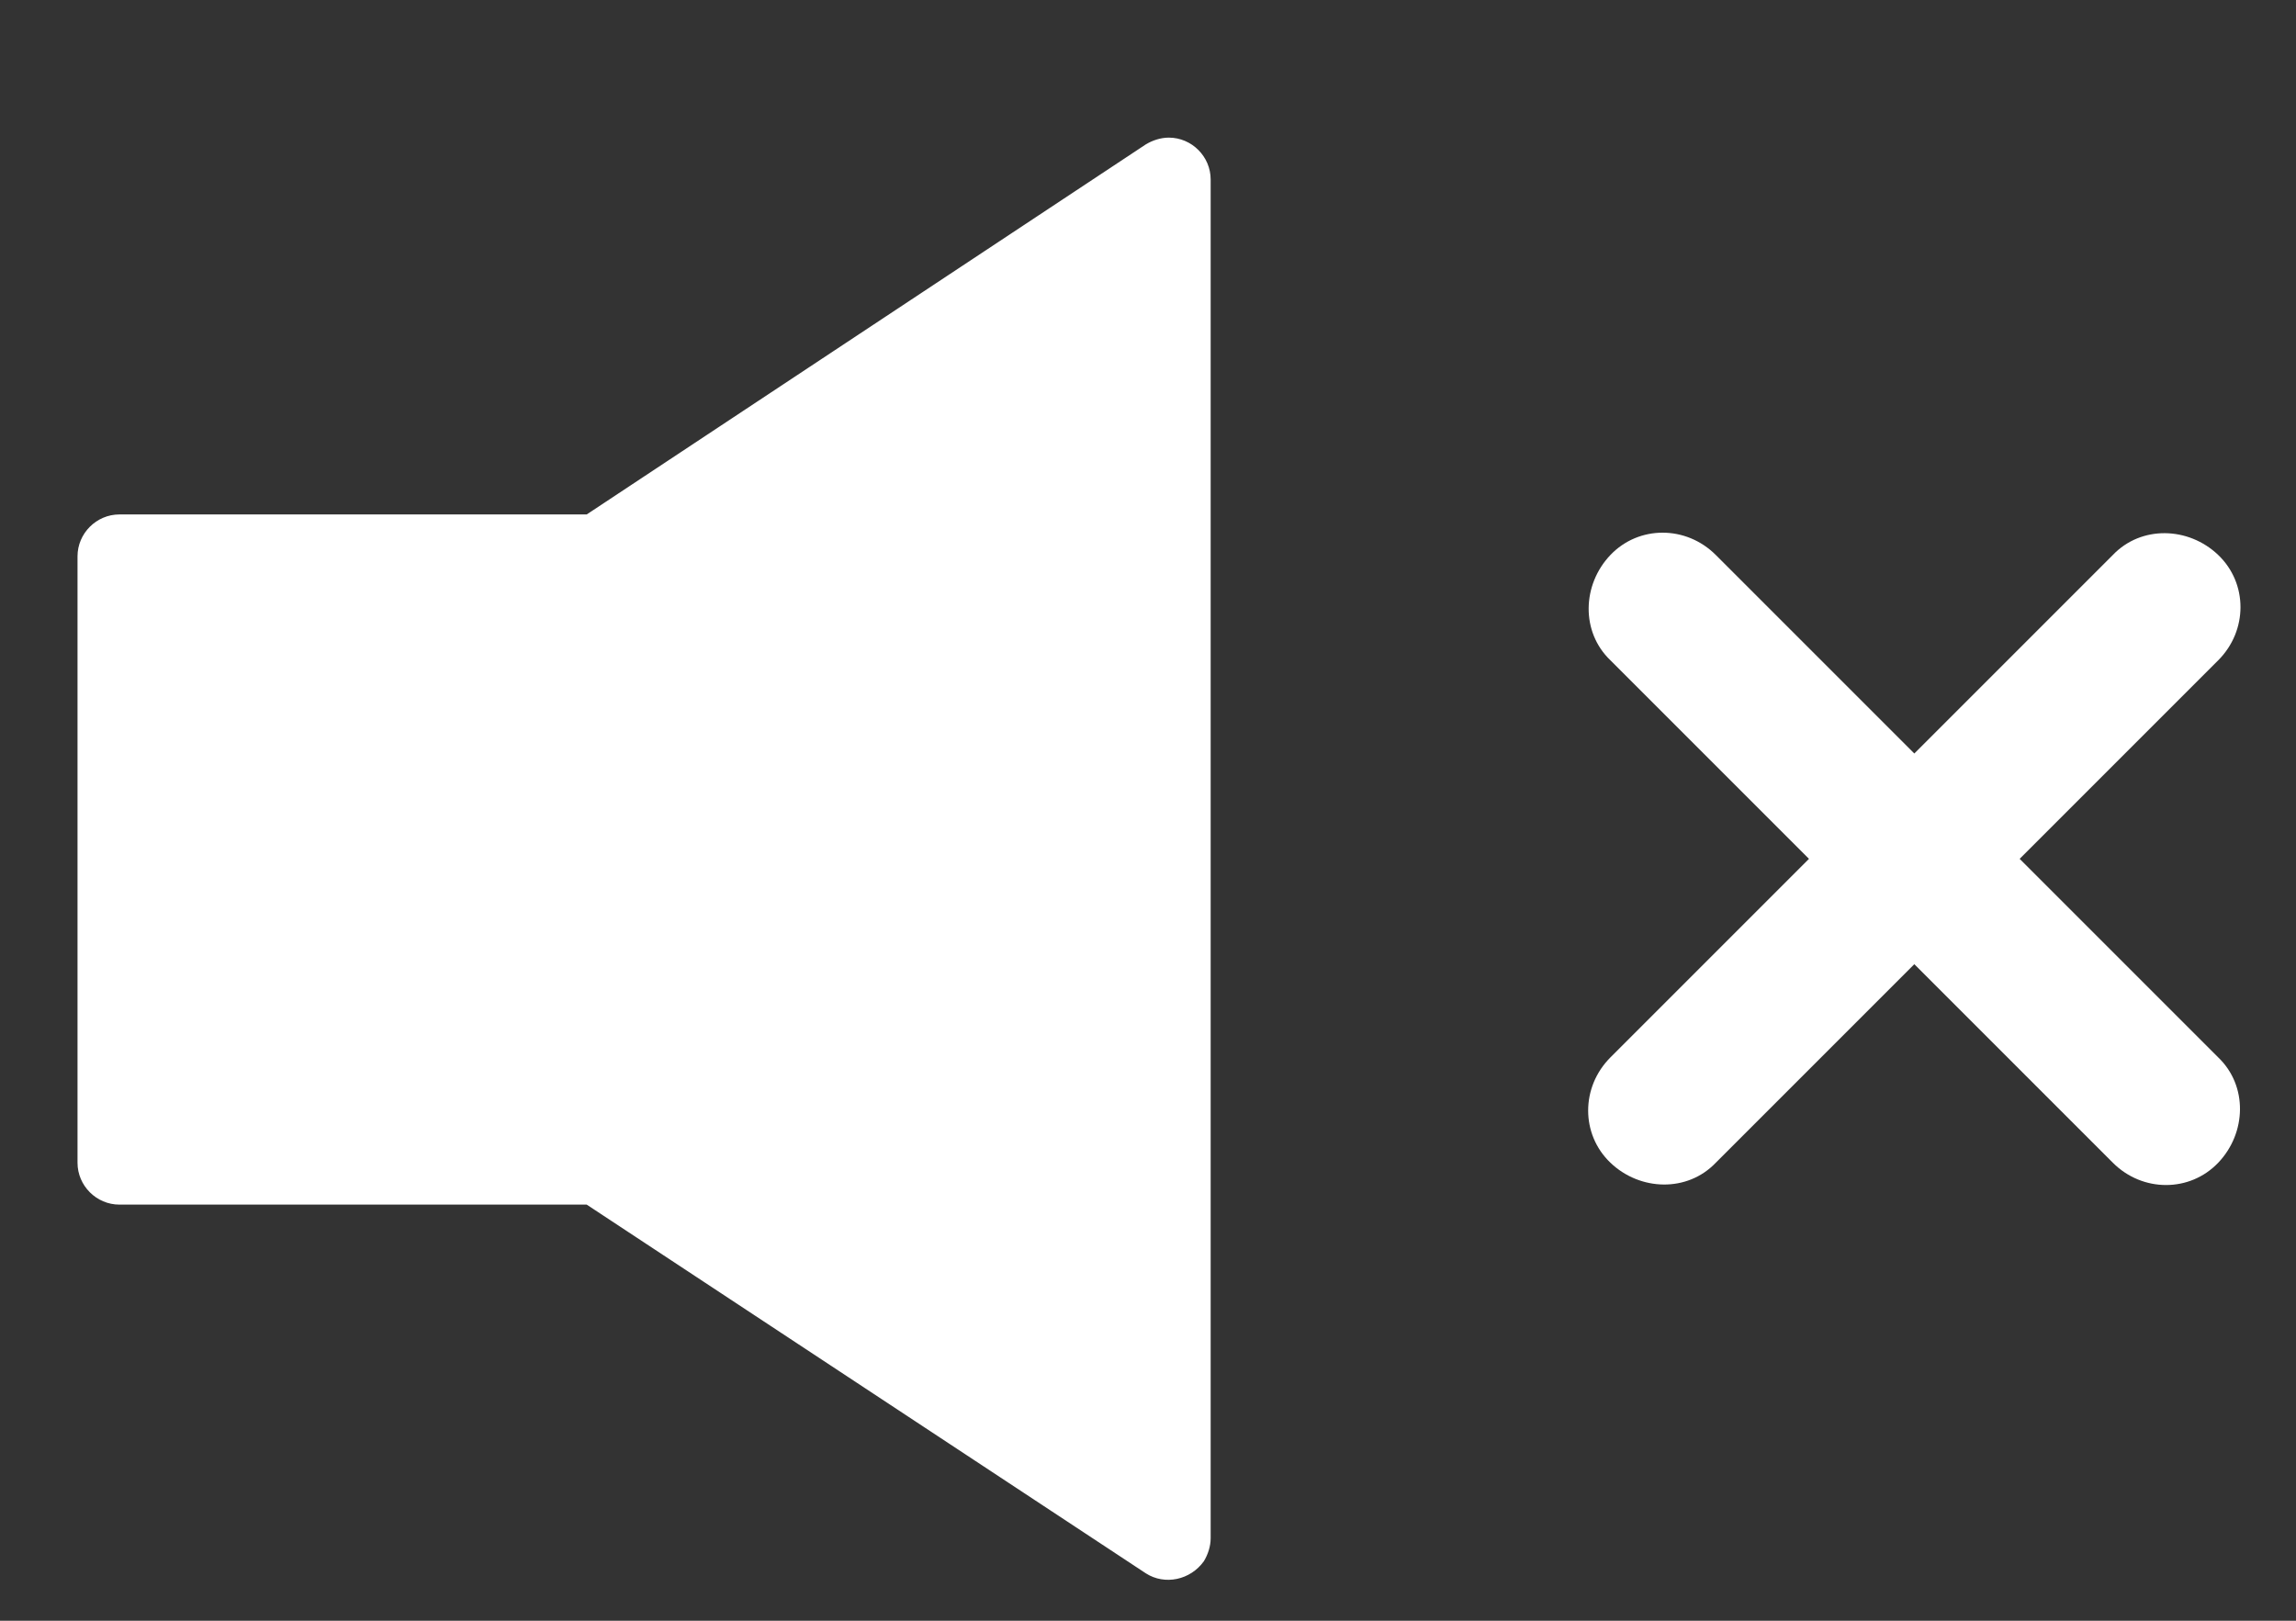 <svg enable-background="new 0 0 17 12" viewBox="0 0 17 12" xmlns="http://www.w3.org/2000/svg"><rect x="0" y="0" width="17" height="12" fill="#333333" stroke="none"/><g fill="#fff" transform="translate(-2062.736 -761.571)"><path d="m2067.08 765.38h-3.46c-.17 0-.31.14-.31.31v4.49c0 .17.14.31.31.31h3.46l4.14 2.73c.14.09.33.05.43-.09.03-.05.05-.11.05-.17v-2.48-5.1-2.48c0-.17-.14-.31-.31-.31-.06 0-.12.02-.17.05z"/><path d="m2077.69 767.93 1.47-1.47c.22-.22.22-.57 0-.78s-.57-.22-.78 0l-1.47 1.47-1.47-1.47c-.22-.22-.57-.22-.78 0s-.22.57 0 .78l1.47 1.47-1.47 1.47c-.22.22-.22.57 0 .78s.57.22.78 0l1.47-1.47 1.47 1.47c.22.22.57.22.78 0s.22-.57 0-.78z"/></g></svg>